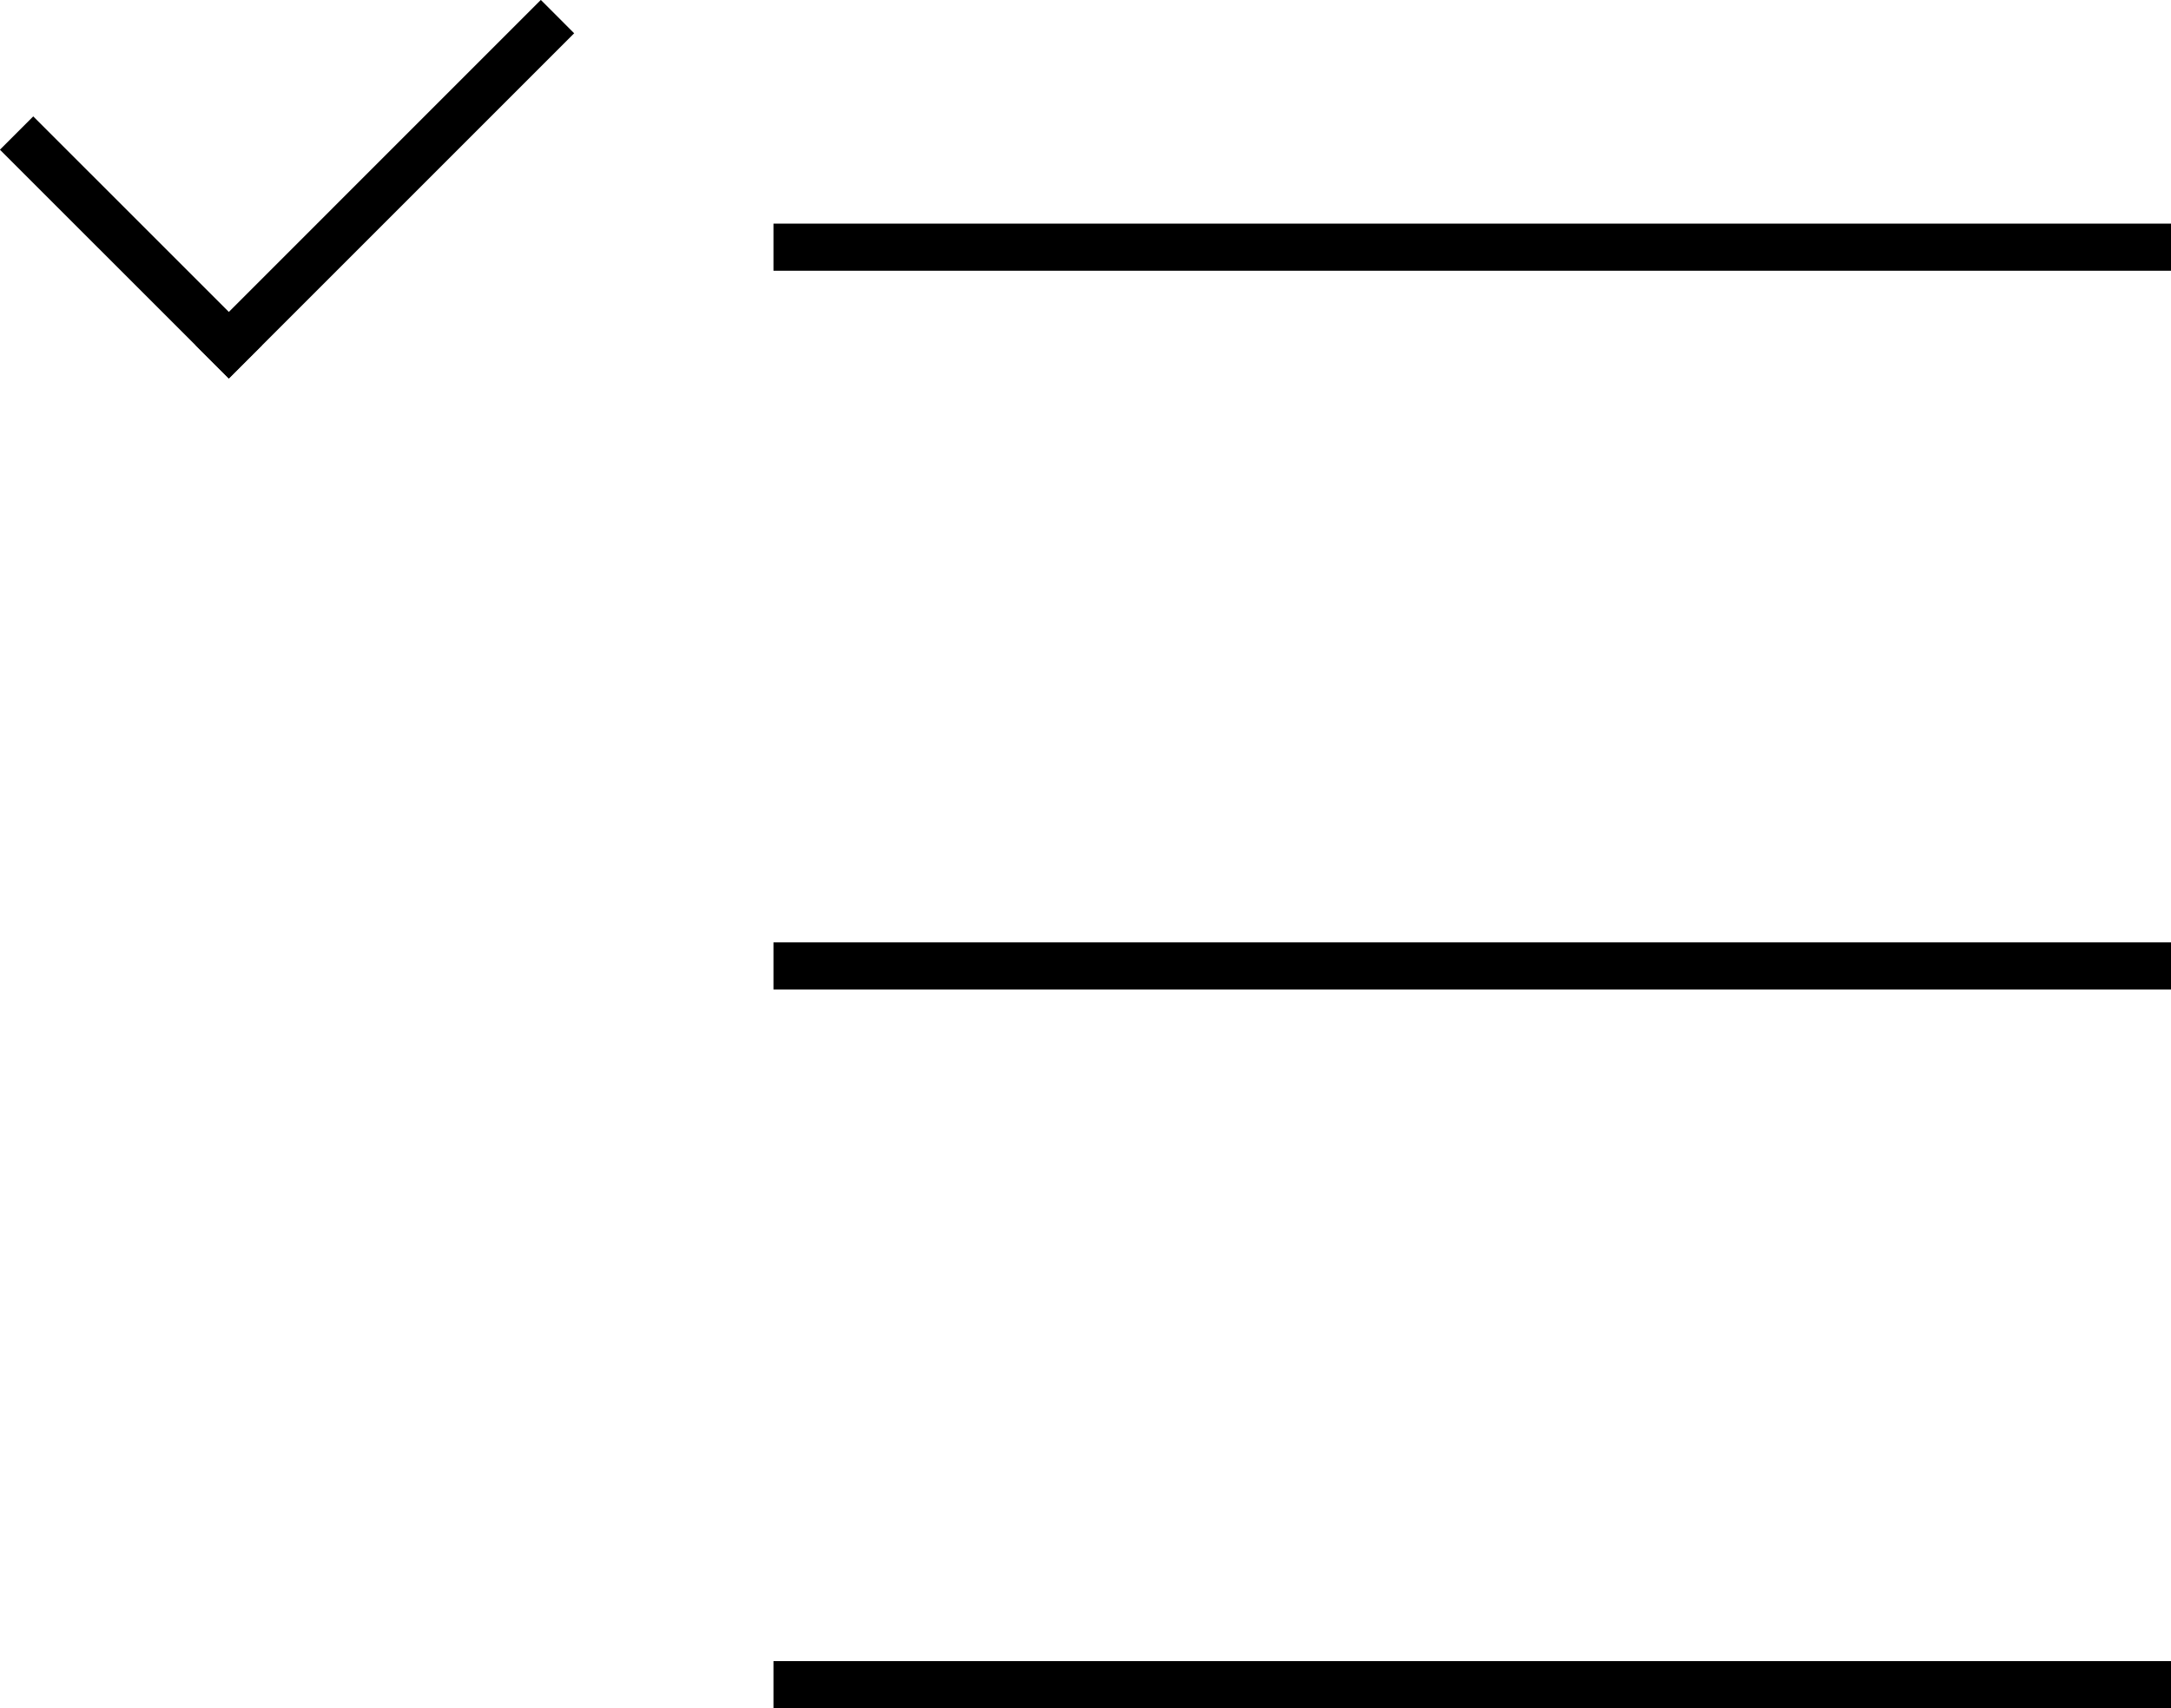 <svg data-name="Слой 2" xmlns="http://www.w3.org/2000/svg" viewBox="0 0 92.12 72.49"><title>add-interrogation</title><path d="M8.298 14.649L22.949-.003l1.414 1.415-14.651 14.65zM32.82 9.49h59.3v2h-59.3zm0 30.5h59.3v2h-59.3zm0 30.5h59.3v2h-59.3z"/><path d="M9.706 16.06L-.003 6.353l1.414-1.414 9.709 9.708z"/></svg>
